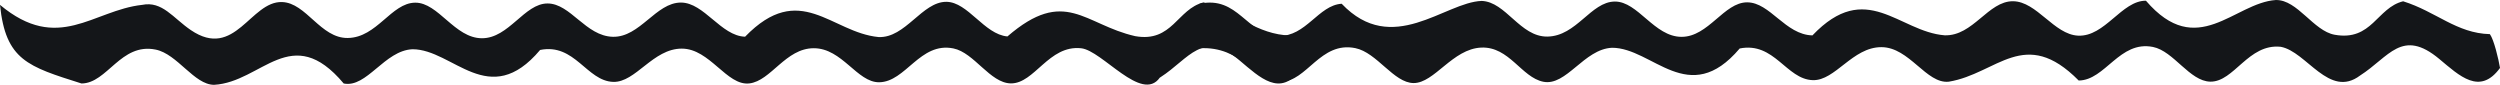 <?xml version="1.0" encoding="UTF-8" standalone="no"?>
<!-- Created with Inkscape (http://www.inkscape.org/) -->

<svg
   width="677.783mm"
   height="23mm"
   viewBox="0 0 677.783 23"
   version="1.1"
   id="svg9690"
   inkscape:version="1.2.2 (b0a84865, 2022-12-01)"
   sodipodi:docname="line.svg"
   xmlns:inkscape="http://www.inkscape.org/namespaces/inkscape"
   xmlns:sodipodi="http://sodipodi.sourceforge.net/DTD/sodipodi-0.dtd"
   xmlns="http://www.w3.org/2000/svg"
   xmlns:svg="http://www.w3.org/2000/svg">
  <sodipodi:namedview
     id="namedview9692"
     pagecolor="#ffffff"
     bordercolor="#000000"
     borderopacity="0.25"
     inkscape:showpageshadow="2"
     inkscape:pageopacity="0.0"
     inkscape:pagecheckerboard="0"
     inkscape:deskcolor="#d1d1d1"
     inkscape:document-units="mm"
     showgrid="false"
     inkscape:zoom="0.27019218"
     inkscape:cx="1097.3671"
     inkscape:cy="35.16016"
     inkscape:window-width="1728"
     inkscape:window-height="1051"
     inkscape:window-x="0"
     inkscape:window-y="38"
     inkscape:window-maximized="0"
     inkscape:current-layer="layer1" />
  <defs
     id="defs9687" />
  <g
     inkscape:label="Layer 1"
     inkscape:groupmode="layer"
     id="layer1"
     transform="translate(-81.707,-155.994)">
    <path
       d="m 120.229,157.319 c 5.467,-1.127 8.393,3.558 13.21,6.831 11.985,8.144 16.176,-7.881 24.738,-7.601 6.58,0.215 10.417,9.841 17.82,9.743 7.919,-0.104 11.785,-9.52 18.274,-9.575 6.297,-0.053 10.685,9.633 18.096,9.646 7.318,0.013 11.507,-9.44 17.794,-9.429 6.241,0.01 10.332,8.859 17.701,9.034 7.359,0.175 11.676,-9.298 18.468,-9.281 6.284,0.017 10.84,9.056 17.379,9.259 14.883,-15.333 23.349,-1.137 36.173,0.092 7.301,0.346 11.814,-9.585 18.391,-9.551 5.859,0.031 10.268,8.828 16.56,9.387 15.631,-13.504 20.85,-3.199 34.634,-0.08 10.091,1.801 11.416,-7.388 18.539,-9.151 8.99,2.836 14.433,8.733 23.52,8.979 1.092,1.517 2.348,6.815 2.741,9.242 -5.472,7.56 -10.985,2.151 -16.456,-2.452 -10.118,-8.512 -13.626,-0.531 -21.481,4.518 l -0.189,0.119 c -4.913,6.902 -15.581,-7.358 -21.327,-7.971 -8.782,-0.937 -12.625,9.612 -19.065,9.527 -5.609,-0.073 -9.927,-8.346 -15.571,-9.483 -9.069,-1.827 -12.896,9.107 -20.131,9.175 -5.953,0.057 -9.996,-9.213 -17.693,-9.228 -7.668,-0.015 -11.616,8.867 -17.502,9.544 -6.108,0.703 -10.672,-9.428 -18.305,-9.437 -7.826,-0.007 -12.501,9.212 -18.59,9.019 -7.205,-0.227 -10.4,-10.557 -19.819,-8.655 -13.866,16.462 -23.583,-0.215 -34.614,-0.194 -7.591,0.341 -12.363,10.554 -18.632,9.287 -14.186,-16.883 -22.175,-0.358 -35.16,0.359 -5.38,-0.024 -9.921,-8.349 -15.819,-9.549 -9.482,-1.931 -13.119,9.164 -20.115,9.186 -14.498,-4.594 -20.58,-6.307 -22.09,-21.312 15.791,13.187 25.17,1.478 38.522,0 z"
       id="path240-6-4-8"
       style="fill:#141619;fill-opacity:1;stroke-width:0.642"
       sodipodi:nodetypes="cccccccccccccccccsccccccccccccccccccc" />
    <path
       d="m 445.451,157.009 c 13.736,14.432 27.944,-0.421 37.948,-0.764 6.58,0.213 10.417,9.763 17.82,9.666 7.919,-0.103 11.785,-9.444 18.274,-9.498 6.297,-0.053 10.685,9.556 18.096,9.569 7.318,0.013 11.507,-9.365 17.794,-9.354 6.241,0.01 10.332,8.789 17.701,8.962 14.599,-15.333 23.401,-1.011 35.847,-0.021 7.729,0.238 11.772,-9.298 18.534,-9.239 6.46,0.056 11.102,9.023 17.64,9.33 7.301,0.343 11.814,-9.509 18.391,-9.474 13.908,16.201 23.923,0.571 35.222,-0.189 5.899,-0.095 10.161,8.395 15.972,9.423 10.091,1.787 11.416,-7.329 18.539,-9.077 8.984,2.816 14.448,8.663 23.52,8.908 1.092,1.505 2.348,6.76 2.741,9.168 -5.472,7.5 -10.985,2.134 -16.456,-2.432 -10.118,-8.444 -13.626,-0.527 -21.481,4.482 -8.391,6.329 -14.471,-6.503 -21.516,-7.789 -8.782,-0.929 -12.625,9.535 -19.065,9.451 -5.609,-0.073 -9.927,-8.279 -15.571,-9.408 -9.069,-1.812 -12.896,9.034 -20.131,9.101 -14.683,-14.848 -22.116,-1.845 -35.196,0.313 -6.108,0.697 -10.672,-9.353 -18.305,-9.361 -7.826,-0.007 -12.501,9.138 -18.59,8.947 -7.205,-0.225 -10.4,-10.472 -19.819,-8.586 -13.834,16.334 -23.608,-0.214 -34.614,-0.193 -7.591,0.339 -12.363,10.47 -18.632,9.213 -5.921,-1.187 -9.226,-9.586 -16.816,-9.263 -7.797,0.333 -12.694,9.643 -18.344,9.618 -5.38,-0.024 -9.921,-8.282 -15.819,-9.473 -9.482,-1.915 -13.119,9.091 -20.115,9.113 -6.76,0.021 -10.658,-9.788 -22.09,-9.067 0.423,-4.353 0.457,-7.722 0,-12.075 10.47,-2.257 12.725,8.429 21.439,8.716 7.38,0.244 10.797,-8.328 17.083,-8.716 z"
       id="path240-6"
       style="fill:#141619;fill-opacity:1;stroke-width:0.64"
       sodipodi:nodetypes="cccscccccsccccccsccccccccccccccccccsc" />
  </g>
</svg>

